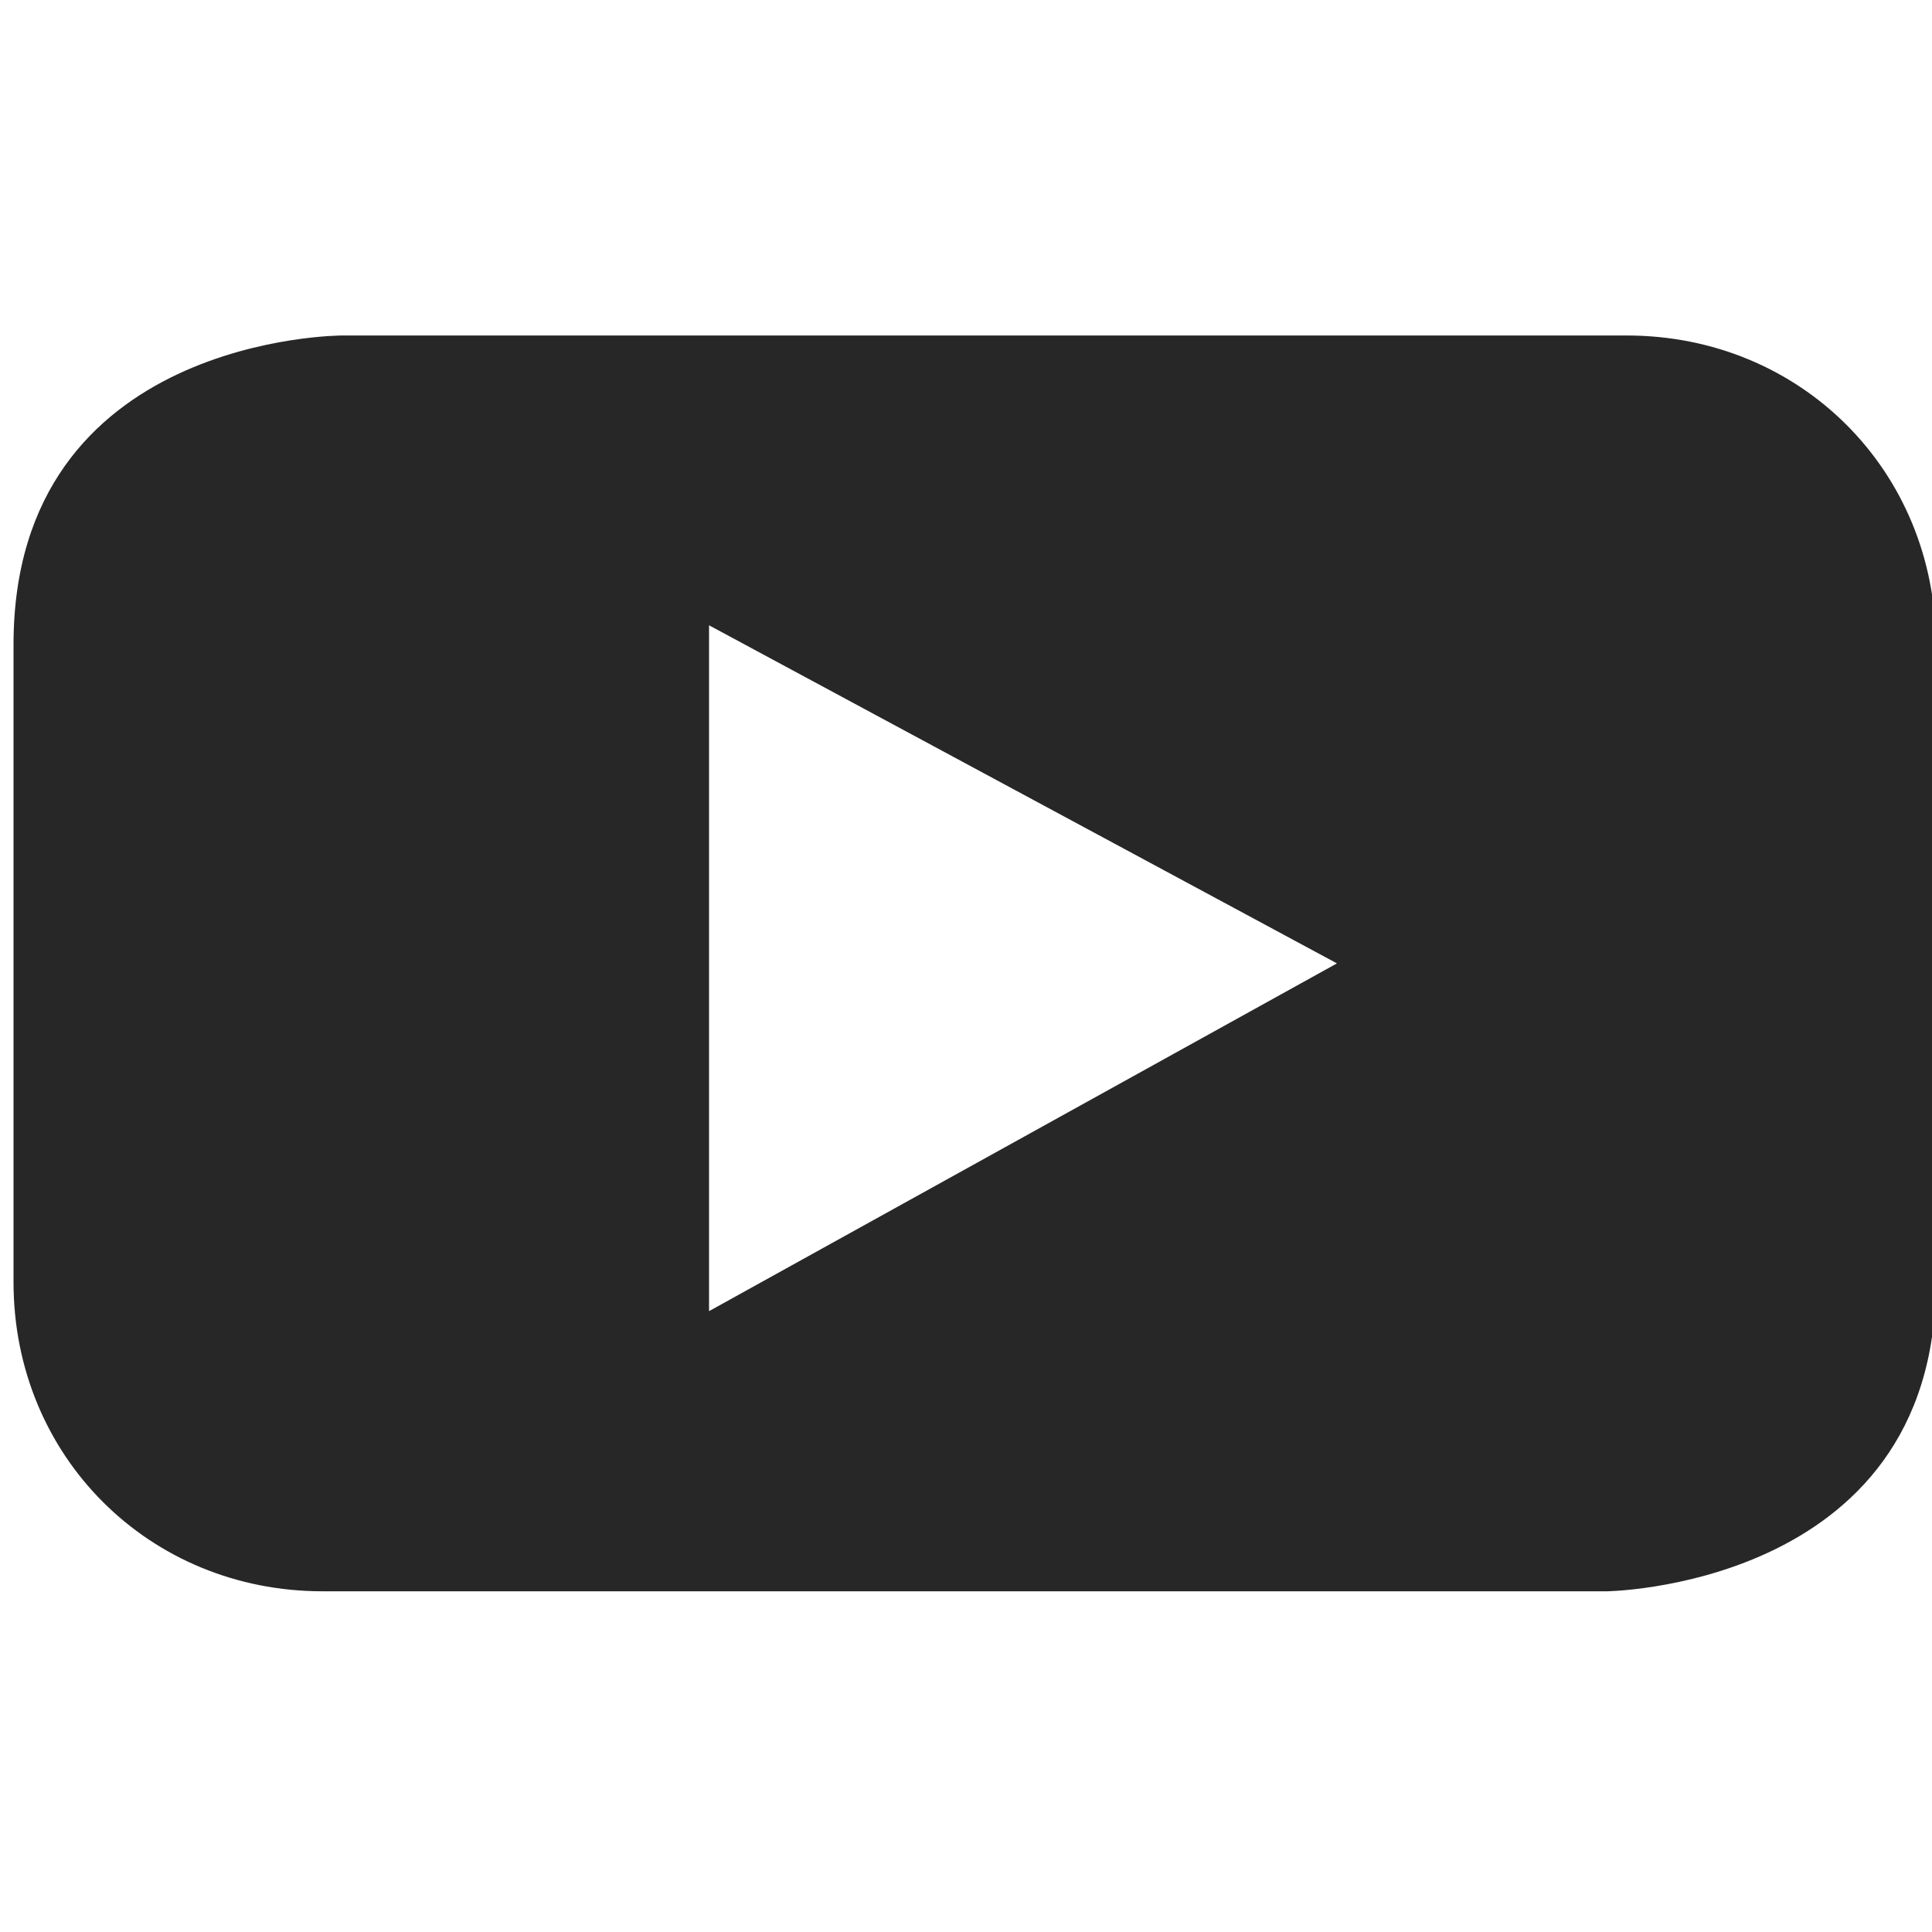 <?xml version="1.0" encoding="utf-8"?>
<!-- Generator: Adobe Illustrator 25.0.0, SVG Export Plug-In . SVG Version: 6.00 Build 0)  -->
<svg version="1.1" id="Layer_1" xmlns="http://www.w3.org/2000/svg" xmlns:xlink="http://www.w3.org/1999/xlink" x="0px" y="0px"
	 viewBox="0 0 20 20" style="enable-background:new 0 0 20 20;" xml:space="preserve">
<style type="text/css">
	.st0{fill:#272727;}
</style>
<path id="Vector_Smart_Object" transform="translate(-391.76 -141.927)" class="st0" d="M405.6,151.9l-6.5,3.6v-7.1L405.6,151.9z
	 M411.8,155.2v-6.6c0-1.8-1.4-3.2-3.2-3.2c-0.1,0-0.1,0-0.2,0h-13.1c0,0-3.4,0-3.4,3.2v6.6c0,1.8,1.4,3.2,3.2,3.2c0.1,0,0.1,0,0.2,0
	h13.1C408.3,158.4,411.8,158.4,411.8,155.2"/>
</svg>
